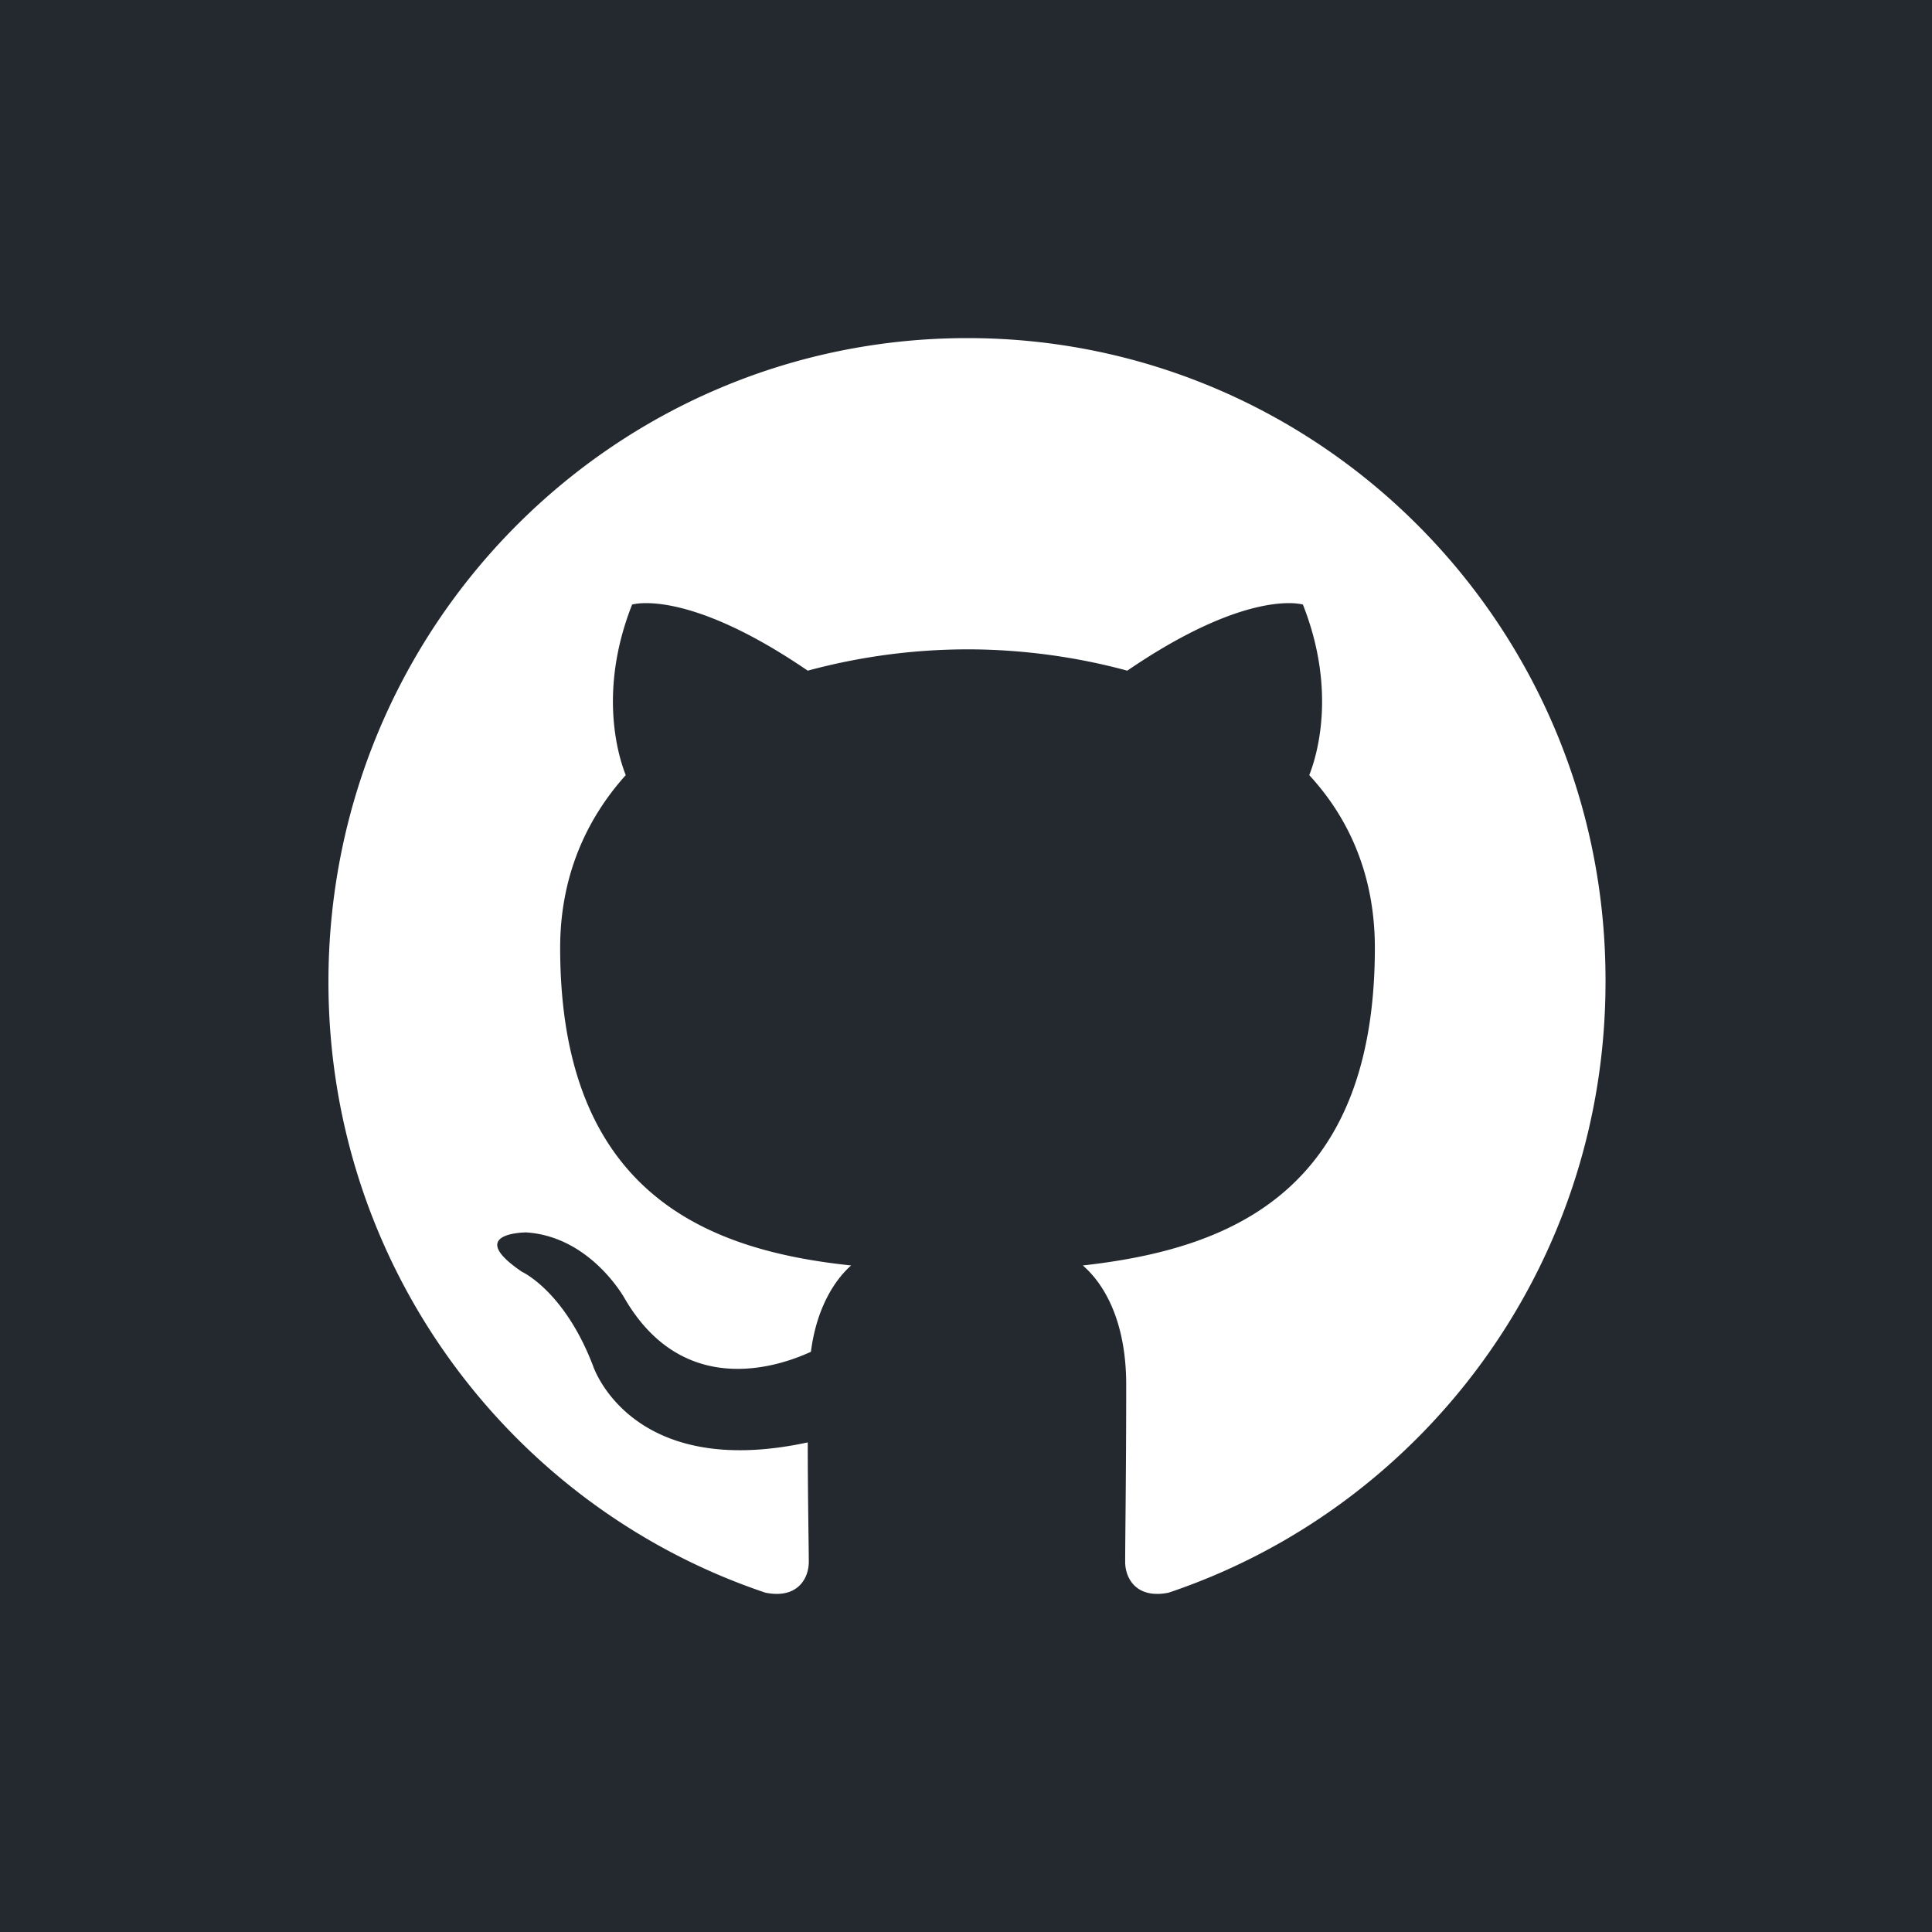 <svg xmlns="http://www.w3.org/2000/svg" width="200" height="200" fill="none"><path fill="#24292F" d="M0 0h200v200H0z"/><g clip-path="url(#a)"><path fill="#fff" fill-rule="evenodd" d="M100.156 35C63.574 35 34 64.792 34 101.648c0 29.461 18.949 54.4 45.236 63.226 3.286.664 4.49-1.434 4.49-3.198 0-1.546-.108-6.842-.108-12.36-18.403 3.973-22.235-7.945-22.235-7.945-2.958-7.724-7.34-9.709-7.34-9.709-6.023-4.083.439-4.083.439-4.083 6.681.441 10.187 6.841 10.187 6.841 5.914 10.151 15.443 7.283 19.277 5.517.547-4.303 2.3-7.283 4.162-8.937-14.677-1.546-30.12-7.283-30.12-32.884 0-7.282 2.627-13.24 6.79-17.875-.657-1.654-2.958-8.497.658-17.655 0 0 5.586-1.766 18.18 6.841a63.602 63.602 0 0 1 16.54-2.207c5.586 0 11.281.773 16.539 2.207 12.596-8.607 18.182-6.841 18.182-6.841 3.616 9.158 1.314 16 .657 17.655 4.272 4.634 6.791 10.593 6.791 17.875 0 25.601-15.443 31.227-30.23 32.884 2.41 2.096 4.49 6.068 4.49 12.358 0 8.937-.108 16.11-.108 18.316 0 1.766 1.205 3.864 4.49 3.201 26.287-8.829 45.236-33.766 45.236-63.227C166.312 64.792 136.63 35 100.156 35z" clip-rule="evenodd"/></g><defs><clipPath id="a"><path fill="#fff" d="M34 35h132.708v130H34z"/></clipPath></defs></svg>